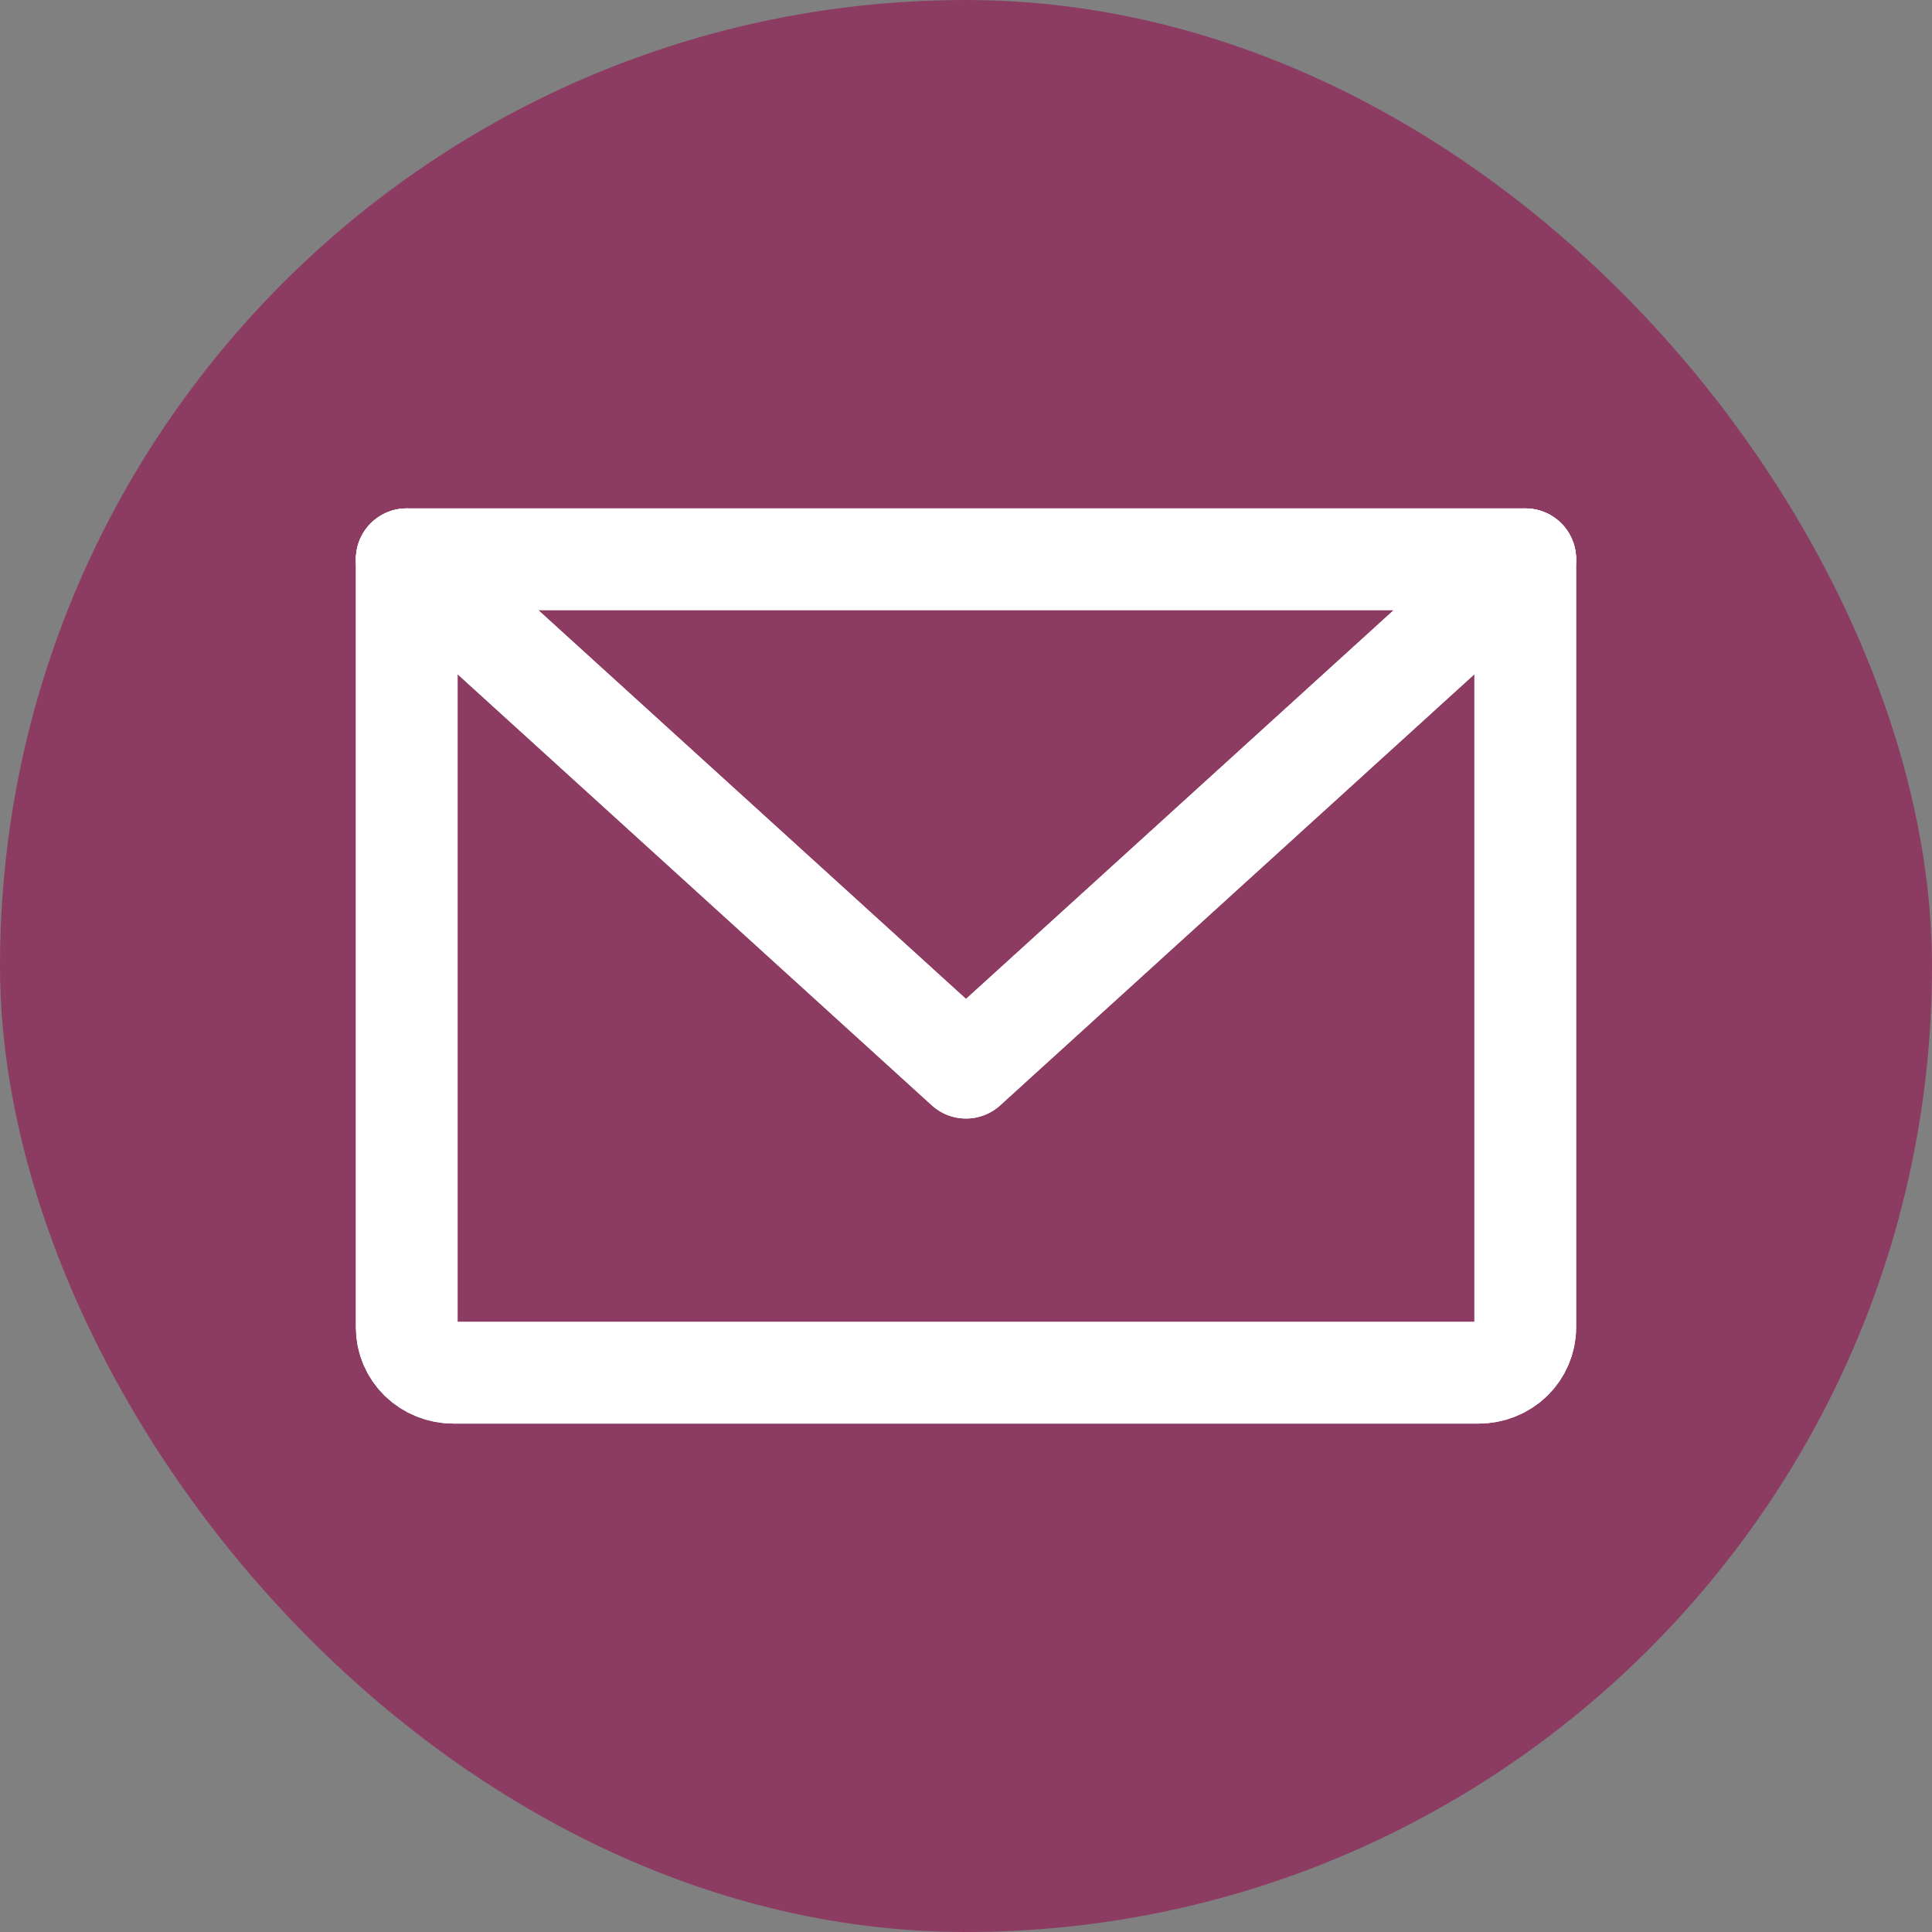 <svg width="38" height="38" viewBox="0 0 38 38" fill="none" xmlns="http://www.w3.org/2000/svg">
<rect x="0" y="0" width="38" height="38" fill="#808080" stroke="none"/>
<g clip-path="url(#clip0_531_600)">
<rect width="38" height="38" rx="19" fill="#8C3C63"/>
<path d="M8 11H30V26.111C30 26.347 29.903 26.573 29.732 26.74C29.56 26.906 29.326 27 29.083 27H8.917C8.674 27 8.44 26.906 8.268 26.74C8.097 26.573 8 26.347 8 26.111V11Z" stroke="white" stroke-width="2" stroke-linecap="round" stroke-linejoin="round"/>
<path d="M8 11H30V26.111C30 26.347 29.903 26.573 29.732 26.74C29.56 26.906 29.326 27 29.083 27H8.917C8.674 27 8.44 26.906 8.268 26.74C8.097 26.573 8 26.347 8 26.111V11Z" stroke="white" stroke-width="2" stroke-linecap="round" stroke-linejoin="round"/>
<path d="M30 11L19 21L8 11" stroke="white" stroke-width="2" stroke-linecap="round" stroke-linejoin="round"/>
<path d="M30 11L19 21L8 11" stroke="white" stroke-width="2" stroke-linecap="round" stroke-linejoin="round"/>
</g>
<defs>
<clipPath id="clip0_531_600">
<rect width="38" height="38" rx="19" fill="white"/>
</clipPath>
</defs>
</svg>
